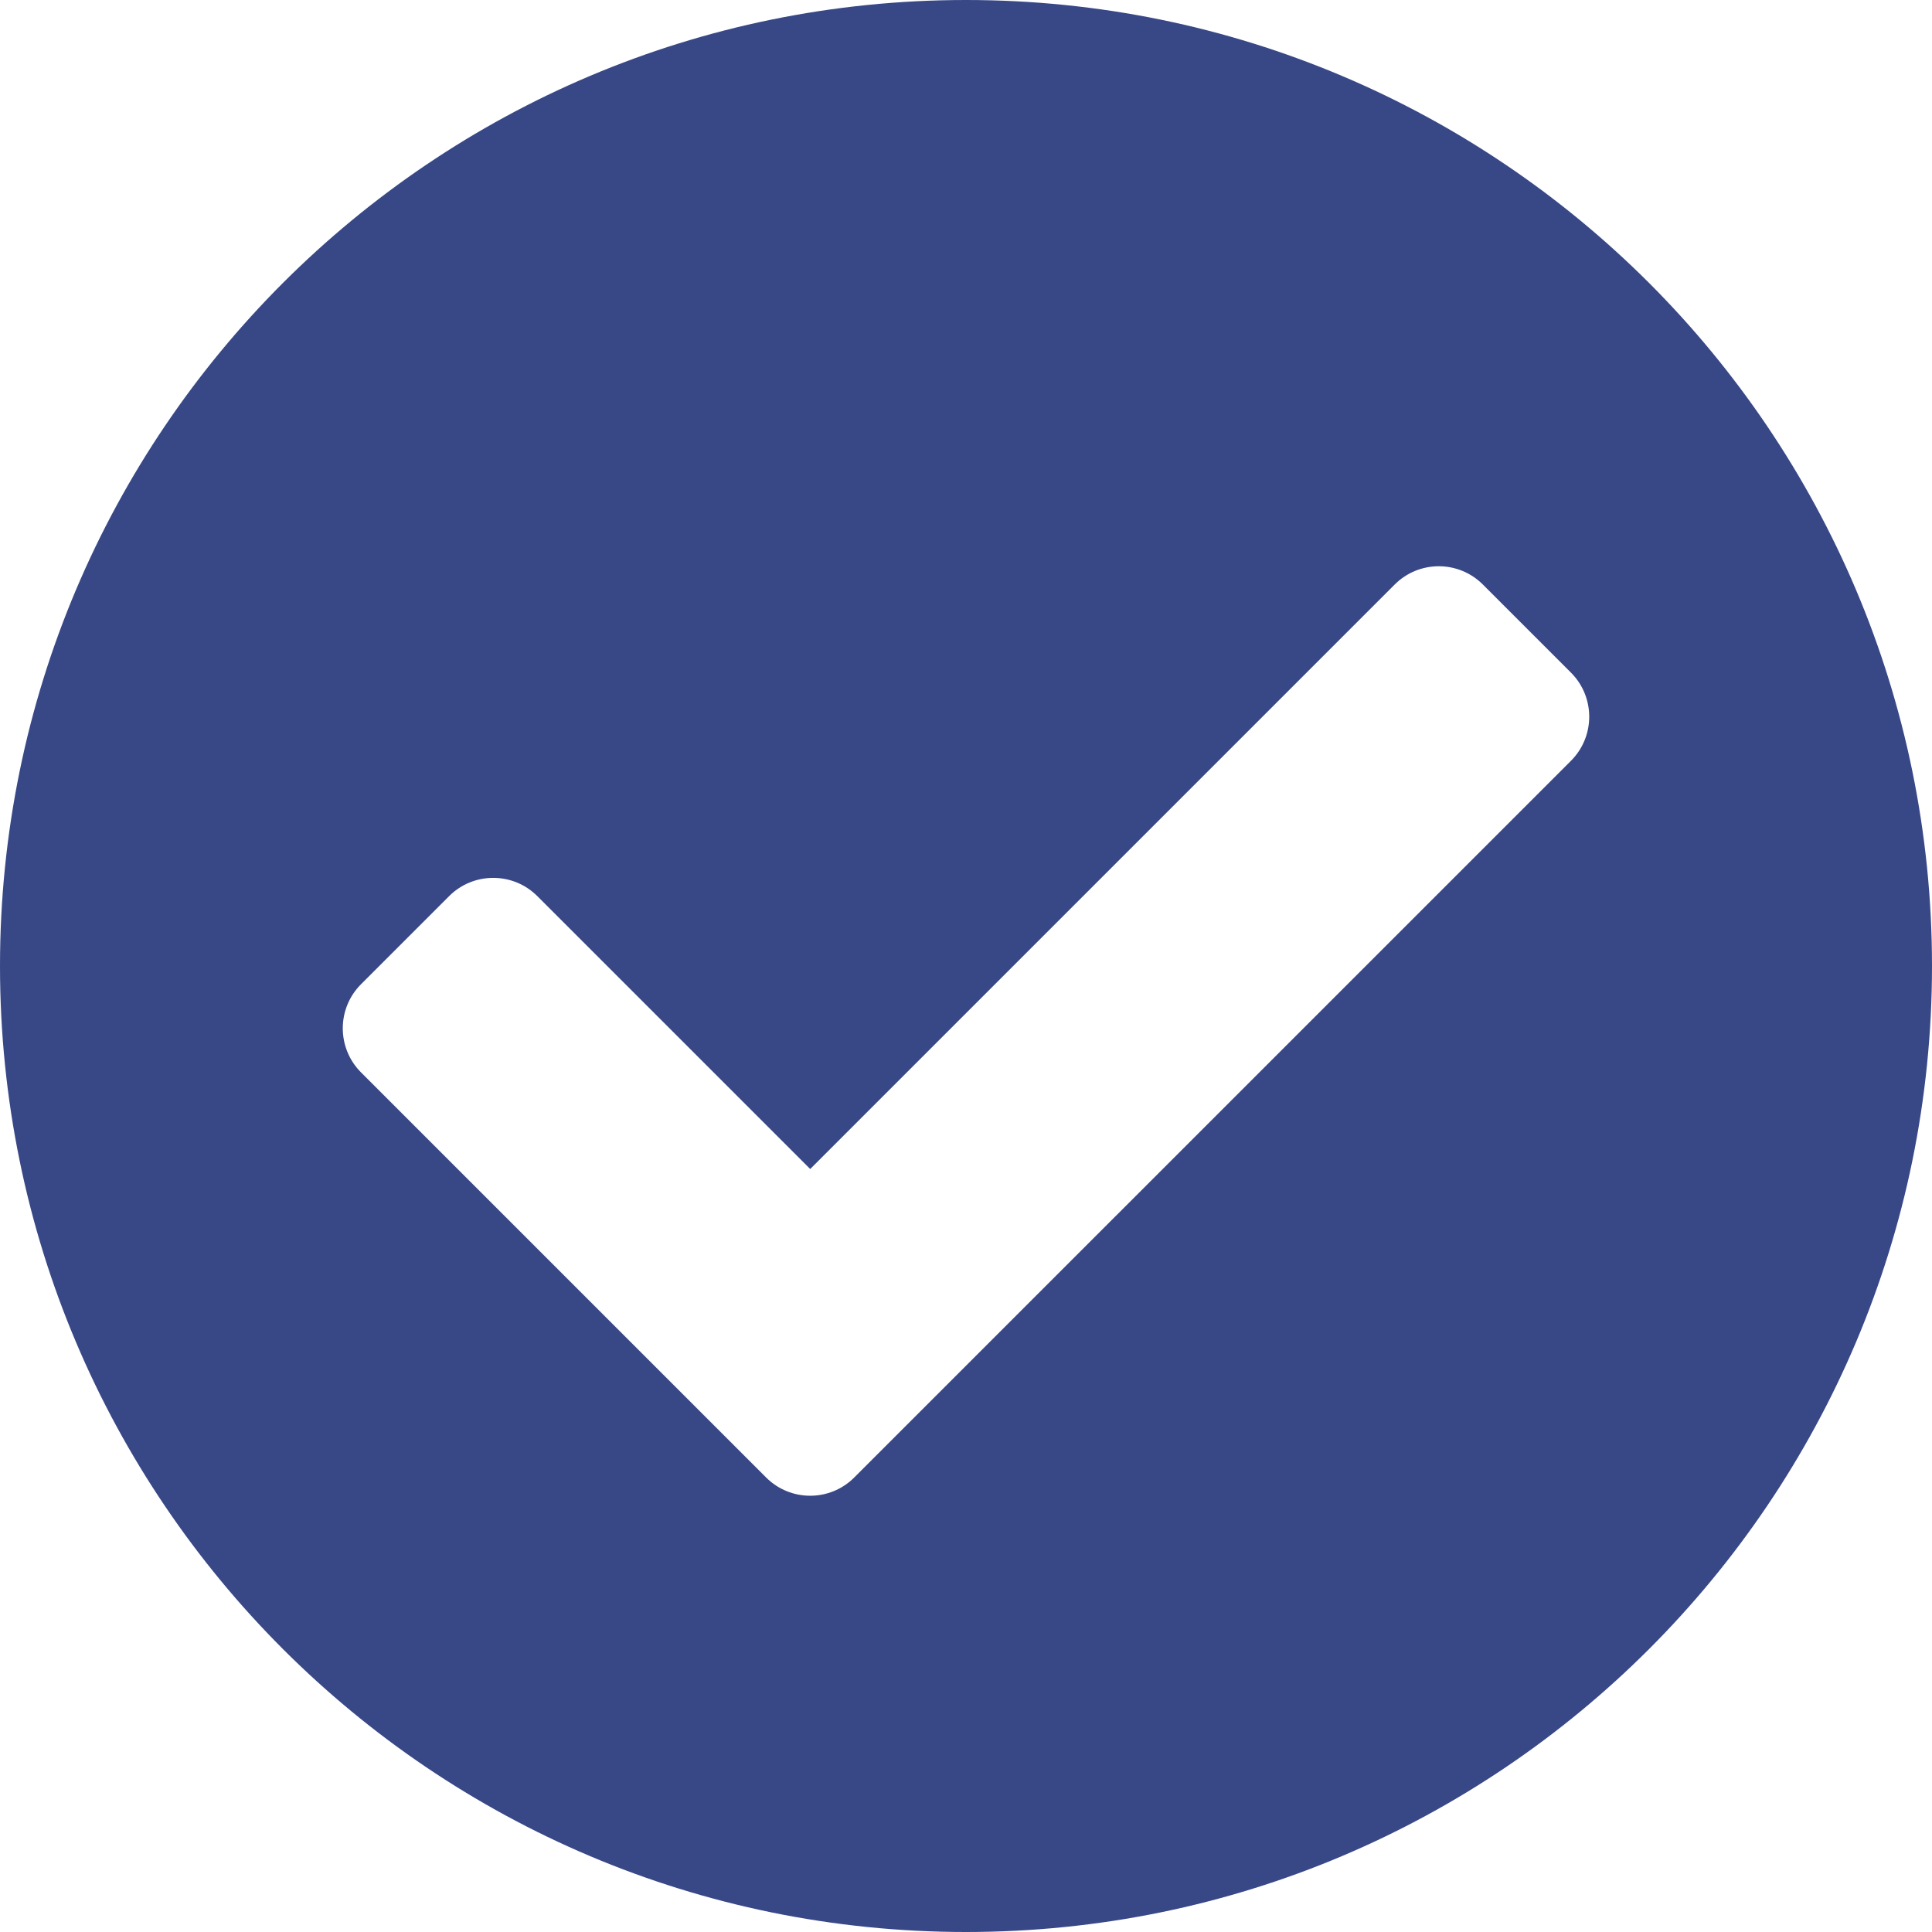 <svg width="50" height="50" viewBox="0 0 50 50" fill="none" xmlns="http://www.w3.org/2000/svg">
<path d="M50 25C50 38.807 38.807 50 25 50C11.193 50 0 38.807 0 25C0 11.193 11.193 0 25 0C38.807 0 50 11.193 50 25ZM22.108 38.237L40.657 19.689C41.286 19.059 41.286 18.038 40.657 17.408L38.376 15.127C37.746 14.497 36.725 14.497 36.095 15.127L20.968 30.254L13.905 23.191C13.275 22.562 12.254 22.562 11.624 23.191L9.343 25.472C8.714 26.102 8.714 27.123 9.343 27.753L19.827 38.237C20.457 38.867 21.478 38.867 22.108 38.237Z" fill="#384887"/>
</svg>
